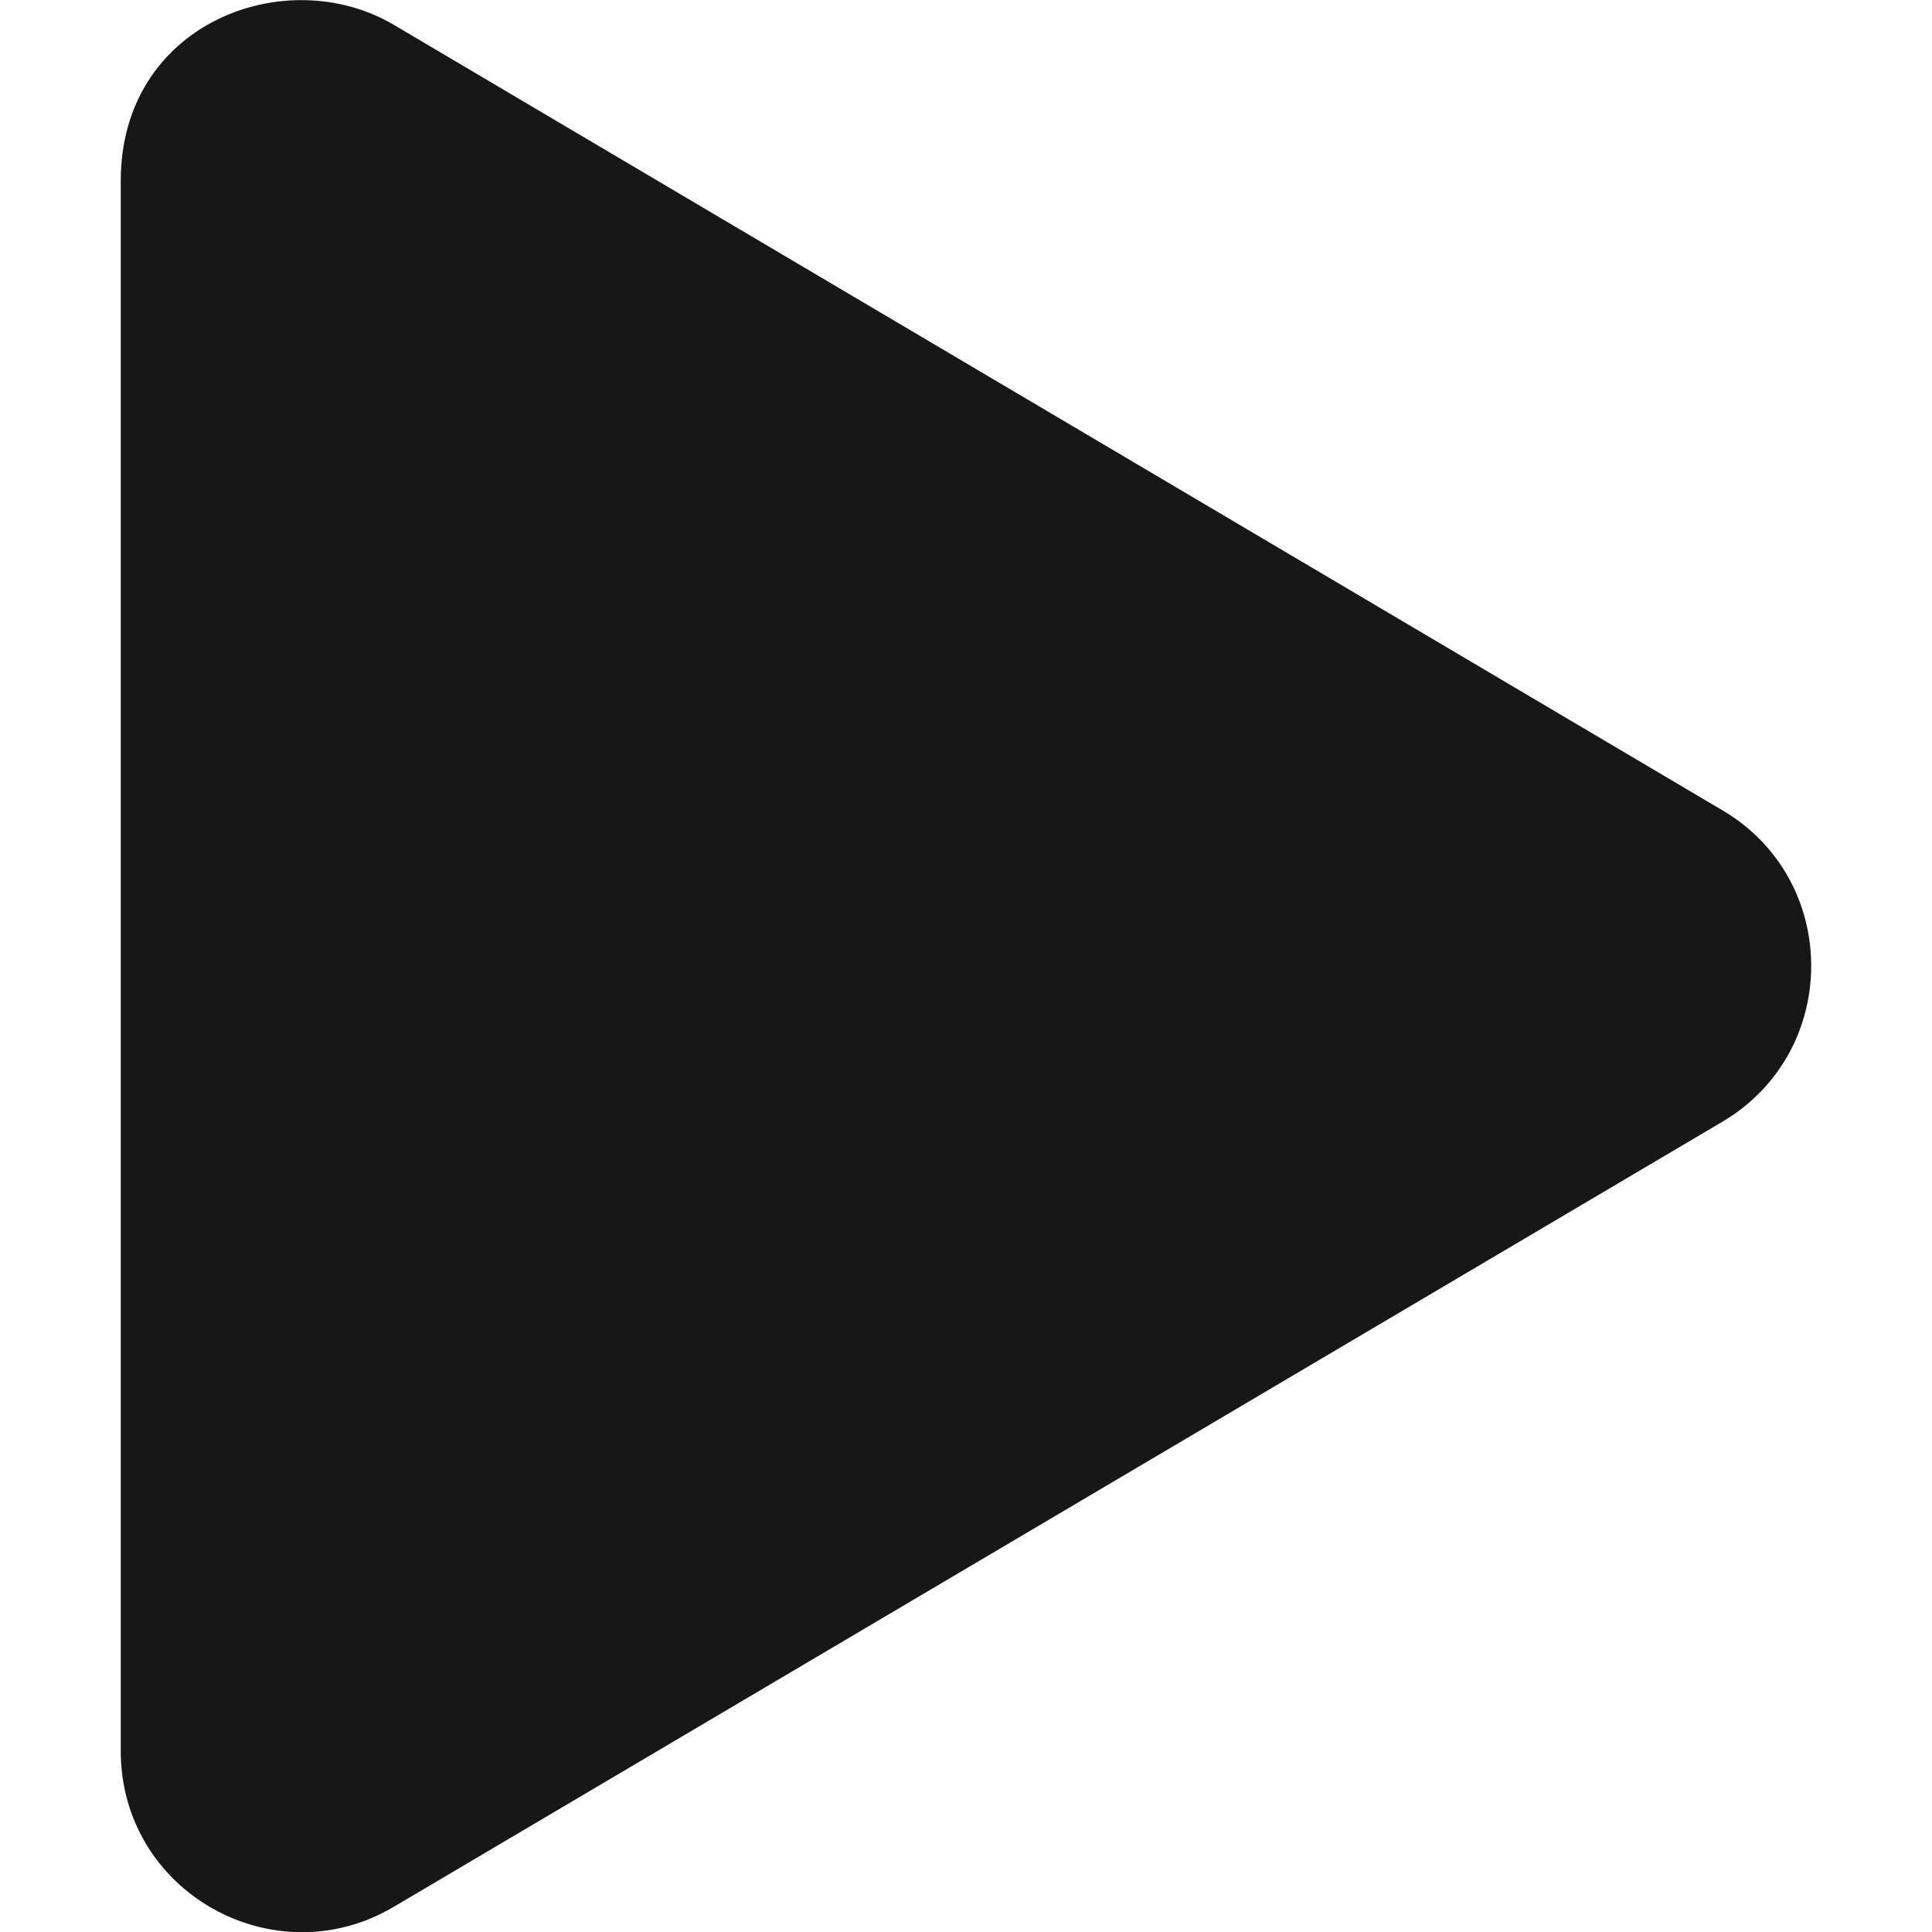 <svg aria-hidden="true" data-prefix="fas" data-icon="play" width="12" height="12" class="svg-inline--fa fa-play fa-w-14" xmlns="http://www.w3.org/2000/svg" viewBox="0 0 448 512"><path fill="#171717" d="M424.4 214.7L72.4 6.6C43.8-10.3 0 6.1 0 47.9V464c0 37.5 40.7 60.1 72.4 41.3l352-208c31.4-18.5 31.5-64.1 0-82.6z"/></svg>